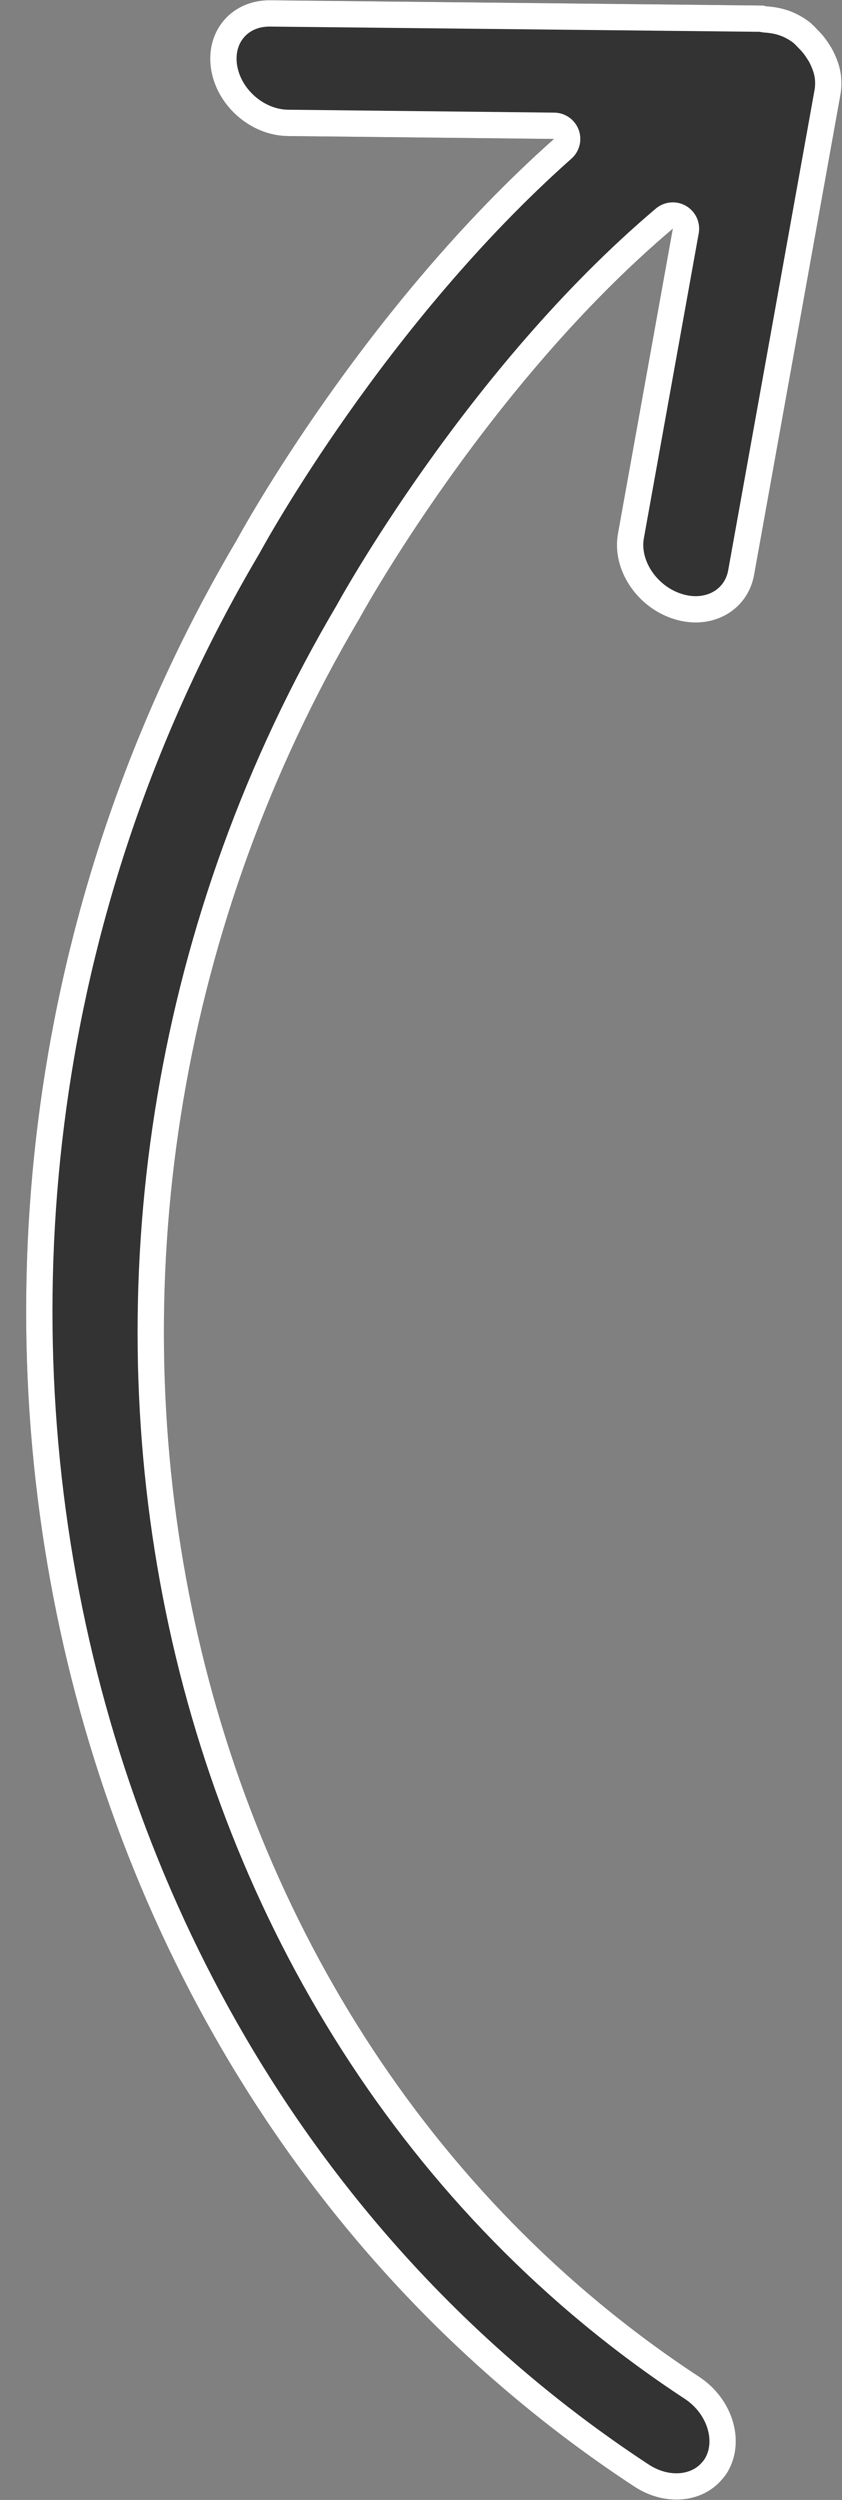 <svg id="SvgjsSvg1000" xmlns="http://www.w3.org/2000/svg" version="1.1" xmlns:xlink="http://www.w3.org/1999/xlink" xmlns:svgjs="http://svgjs.com/svgjs" width="32" height="95" viewBox="0 0 32 95"><rect x="0" y="0" width="32" height="95" fill="#808080" stroke="none"/><title>Forma 1</title><desc>Created with Avocode.</desc><defs id="SvgjsDefs1001"><clipPath id="SvgjsClipPath1010"><path id="SvgjsPath1009" d="M652.957 2532.83V2532.82C652.956 2532.82 652.955 2532.82 652.953 2532.81C652.912 2532.51 652.8 2532.21 652.658 2531.93C652.615 2531.84 652.567 2531.77 652.516 2531.69C652.391 2531.49 652.243 2531.3 652.068 2531.13C652.006 2531.07 651.951 2531 651.88 2530.94C651.844 2530.91 651.82 2530.88 651.784 2530.85C651.561 2530.68 651.318 2530.54 651.069 2530.44C651.044 2530.42 651.015 2530.43 650.989 2530.41C650.708 2530.31 650.423 2530.26 650.136 2530.24C650.095 2530.24 650.058 2530.22 650.017 2530.21L631.276 2530.01C629.841 2529.99 628.827 2531.13 629.012 2532.56C629.198 2533.99 630.512 2535.16 631.95 2535.17L642.054 2535.28C634.838 2541.69 630.204 2550.14 629.988 2550.54C614.96 2575.98 621.742 2609.16 645.106 2624.49C646.263 2625.25 647.668 2625.12 648.432 2624.23C648.514 2624.14 648.588 2624.04 648.655 2623.93C649.335 2622.77 648.85 2621.16 647.572 2620.32C626.762 2606.66 620.95 2576.72 634.657 2553.51C634.715 2553.4 639.5 2544.67 646.57 2538.69L644.485 2550.28C644.241 2551.64 645.202 2553.09 646.629 2553.53C648.056 2553.97 649.405 2553.21 649.657 2551.86L652.944 2533.58C652.986 2533.34 652.989 2533.08 652.957 2532.83Z " fill="#ffffff"></path></clipPath></defs><path id="SvgjsPath1007" d="M652.957 2532.83V2532.82C652.956 2532.82 652.955 2532.82 652.953 2532.81C652.912 2532.51 652.8 2532.21 652.658 2531.93C652.615 2531.84 652.567 2531.77 652.516 2531.69C652.391 2531.49 652.243 2531.3 652.068 2531.13C652.006 2531.07 651.951 2531 651.88 2530.94C651.844 2530.91 651.82 2530.88 651.784 2530.85C651.561 2530.68 651.318 2530.54 651.069 2530.44C651.044 2530.42 651.015 2530.43 650.989 2530.41C650.708 2530.31 650.423 2530.26 650.136 2530.24C650.095 2530.24 650.058 2530.22 650.017 2530.21L631.276 2530.01C629.841 2529.99 628.827 2531.13 629.012 2532.56C629.198 2533.99 630.512 2535.16 631.95 2535.17L642.054 2535.28C634.838 2541.69 630.204 2550.14 629.988 2550.54C614.96 2575.98 621.742 2609.16 645.106 2624.49C646.263 2625.25 647.668 2625.12 648.432 2624.23C648.514 2624.14 648.588 2624.04 648.655 2623.93C649.335 2622.77 648.85 2621.16 647.572 2620.32C626.762 2606.66 620.95 2576.72 634.657 2553.51C634.715 2553.4 639.5 2544.67 646.57 2538.69L644.485 2550.28C644.241 2551.64 645.202 2553.09 646.629 2553.53C648.056 2553.97 649.405 2553.21 649.657 2551.86L652.944 2533.58C652.986 2533.34 652.989 2533.08 652.957 2532.83Z " fill="#333333" fill-opacity="1" transform="matrix(1,0,0,1,-621,-2530)"></path><path id="SvgjsPath1008" d="M652.957 2532.83V2532.82C652.956 2532.82 652.955 2532.82 652.953 2532.81C652.912 2532.51 652.8 2532.21 652.658 2531.93C652.615 2531.84 652.567 2531.77 652.516 2531.69C652.391 2531.49 652.243 2531.3 652.068 2531.13C652.006 2531.07 651.951 2531 651.88 2530.94C651.844 2530.91 651.82 2530.88 651.784 2530.85C651.561 2530.68 651.318 2530.54 651.069 2530.44C651.044 2530.42 651.015 2530.43 650.989 2530.41C650.708 2530.31 650.423 2530.26 650.136 2530.24C650.095 2530.24 650.058 2530.22 650.017 2530.21L631.276 2530.01C629.841 2529.99 628.827 2531.13 629.012 2532.56C629.198 2533.99 630.512 2535.16 631.95 2535.17L642.054 2535.28C634.838 2541.69 630.204 2550.14 629.988 2550.54C614.96 2575.98 621.742 2609.16 645.106 2624.49C646.263 2625.25 647.668 2625.12 648.432 2624.23C648.514 2624.14 648.588 2624.04 648.655 2623.93C649.335 2622.77 648.85 2621.16 647.572 2620.32C626.762 2606.66 620.95 2576.72 634.657 2553.51C634.715 2553.4 639.5 2544.67 646.57 2538.69L644.485 2550.28C644.241 2551.64 645.202 2553.09 646.629 2553.53C648.056 2553.97 649.405 2553.21 649.657 2551.86L652.944 2533.58C652.986 2533.34 652.989 2533.08 652.957 2532.83Z " fill-opacity="0" fill="#ffffff" stroke-dashoffset="0" stroke-linejoin="round" stroke-linecap="round" stroke-opacity="1" stroke="#ffffff" stroke-miterlimit="50" stroke-width="2" clip-path="url(&quot;#SvgjsClipPath1010&quot;)" transform="matrix(1,0,0,1,-621,-2530)"></path></svg>